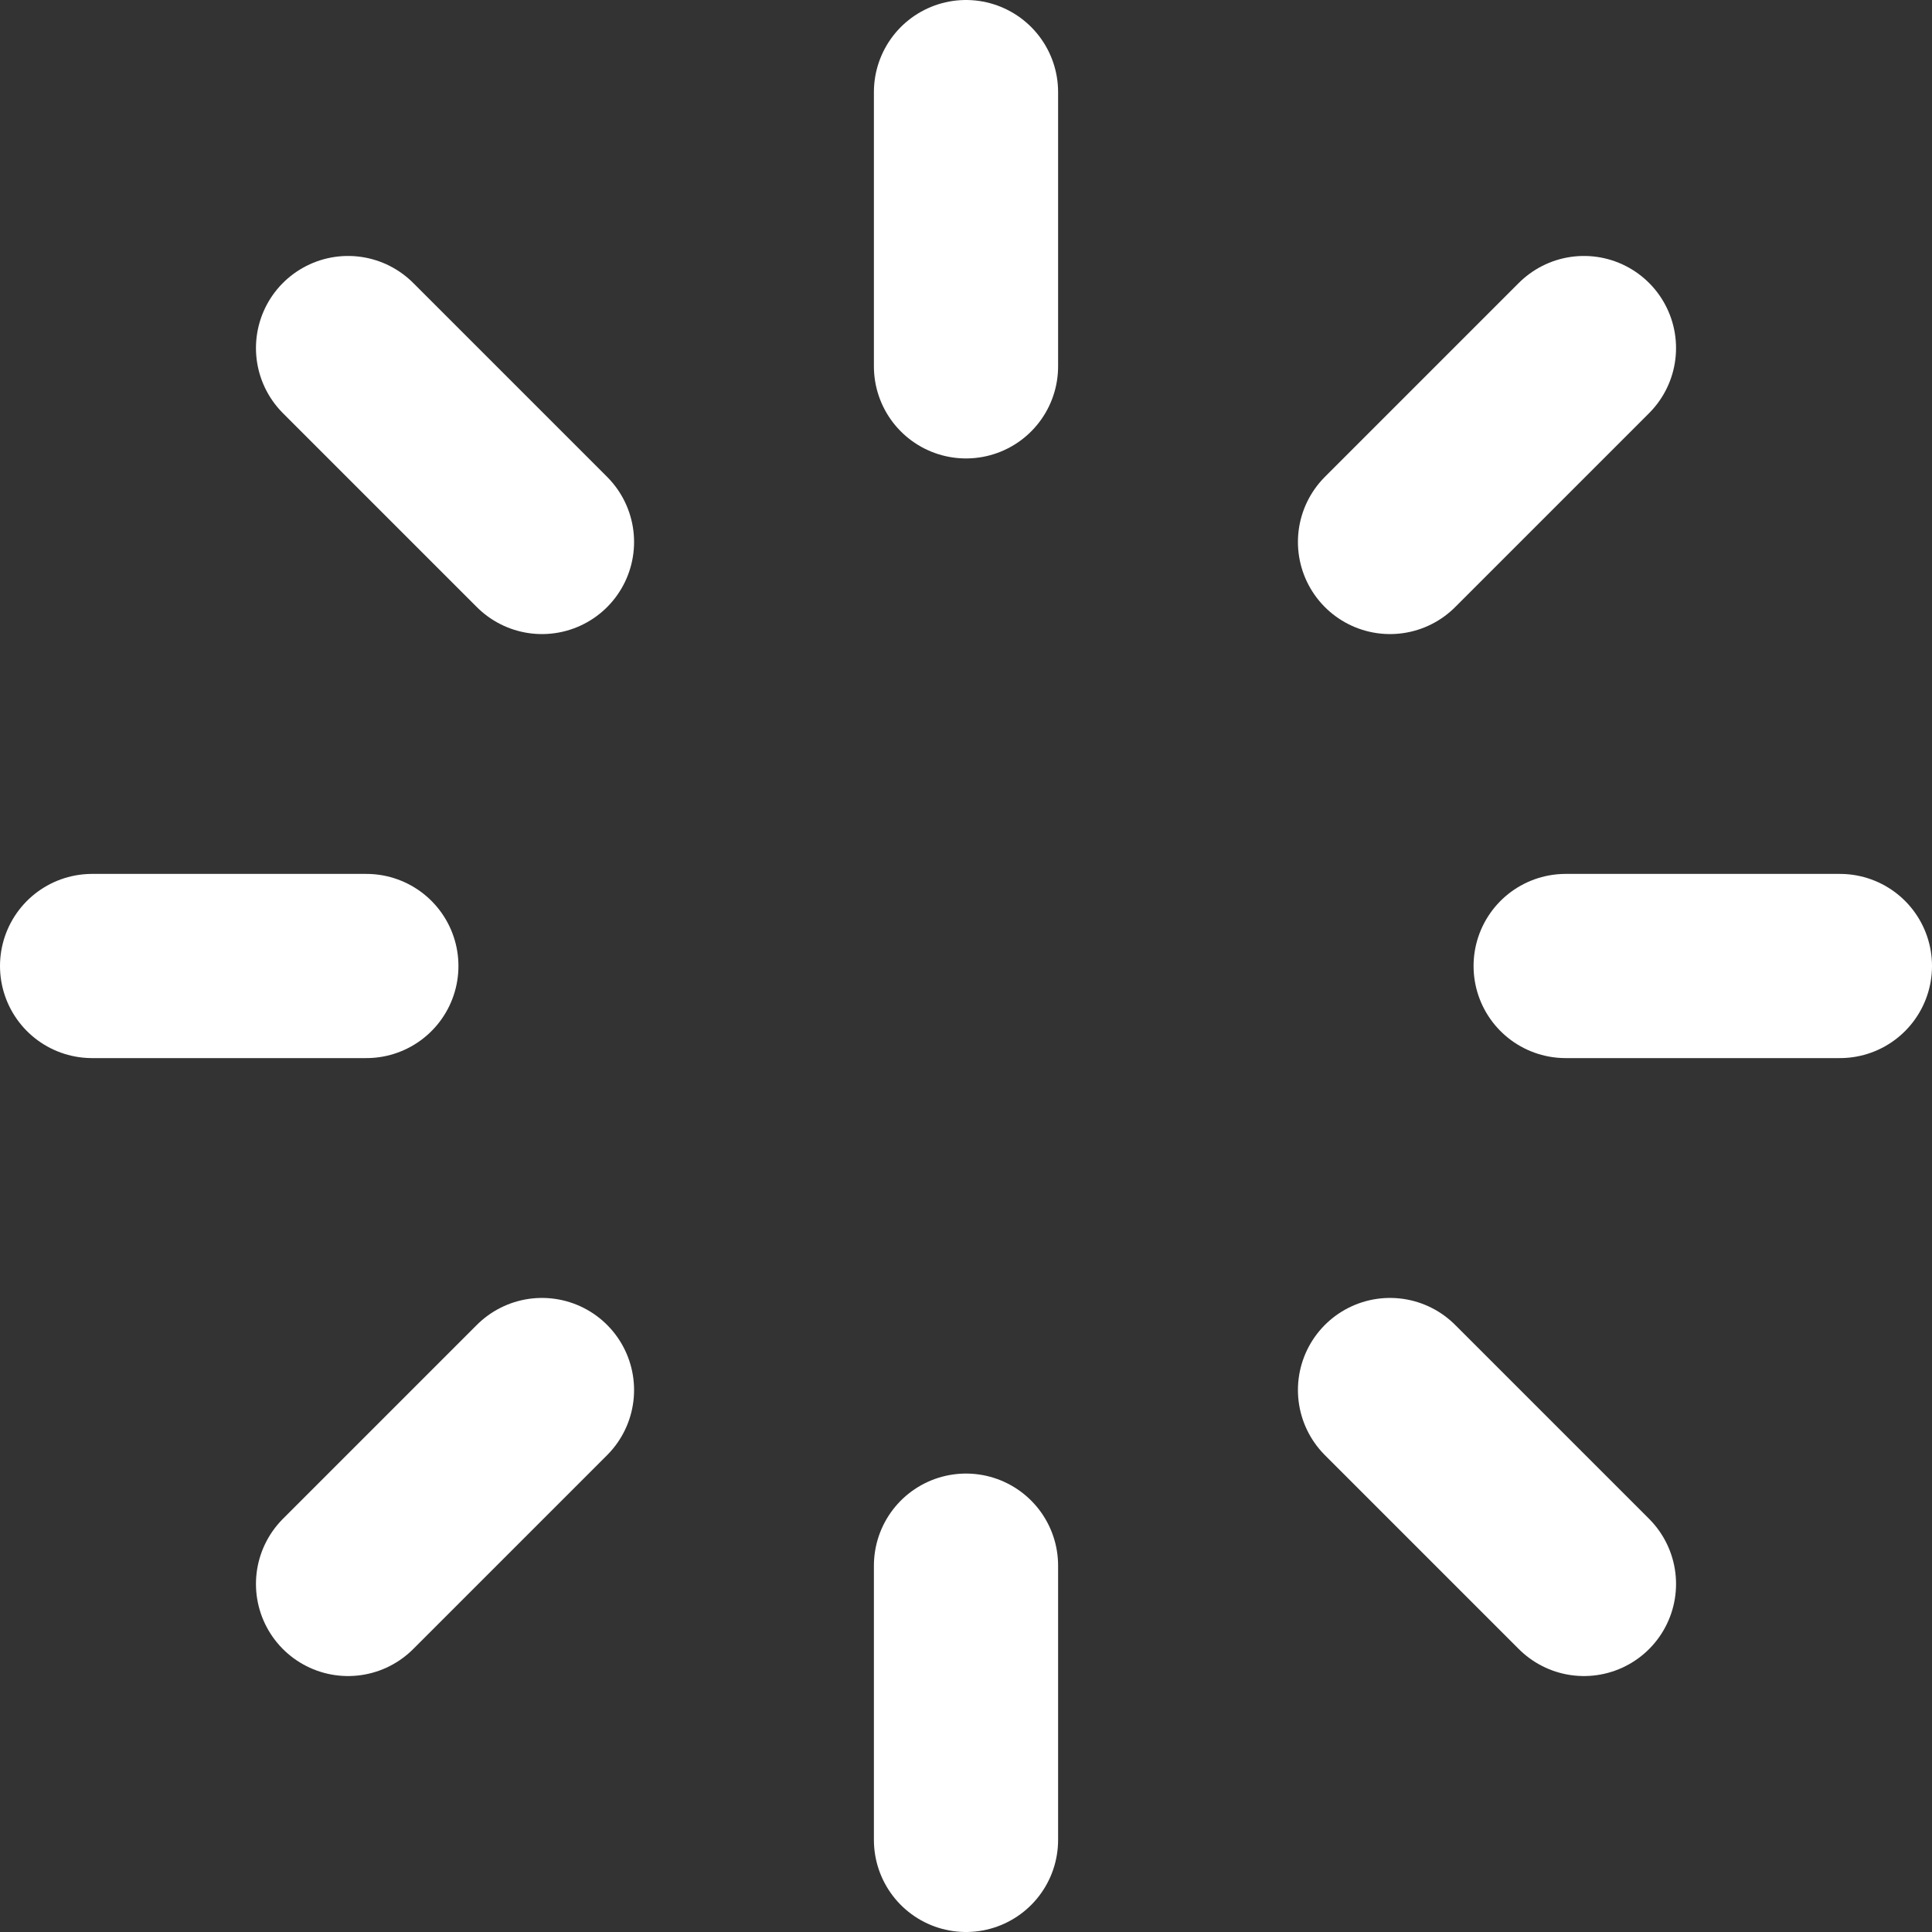 <svg version="1.1" xmlns="http://www.w3.org/2000/svg" xmlns:xlink="http://www.w3.org/1999/xlink" width="236" height="236" viewBox="0,0,236,236"><rect x="0" y="0" width="236" height="236" fill="#333333" stroke="none"/><g transform="translate(-122,-62)"><g data-paper-data="{&quot;isPaintingLayer&quot;:true}" fill="none" fill-rule="nonzero" stroke="#ffffff" stroke-width="22.5" stroke-linecap="round" stroke-linejoin="miter" stroke-miterlimit="10" stroke-dasharray="" stroke-dashoffset="0" style="mix-blend-mode: normal"><path d="M346.75,180h-33.5"/><path d="M133.25,180h33.5"/><path d="M291.796,231.796l23.688,23.688"/><path d="M164.516,104.516l23.688,23.688"/><path d="M240,253.25v33.5"/><path d="M240,73.25v33.5"/><path d="M188.204,231.796l-23.688,23.688"/><path d="M315.484,104.516l-23.688,23.688"/></g></g></svg>
